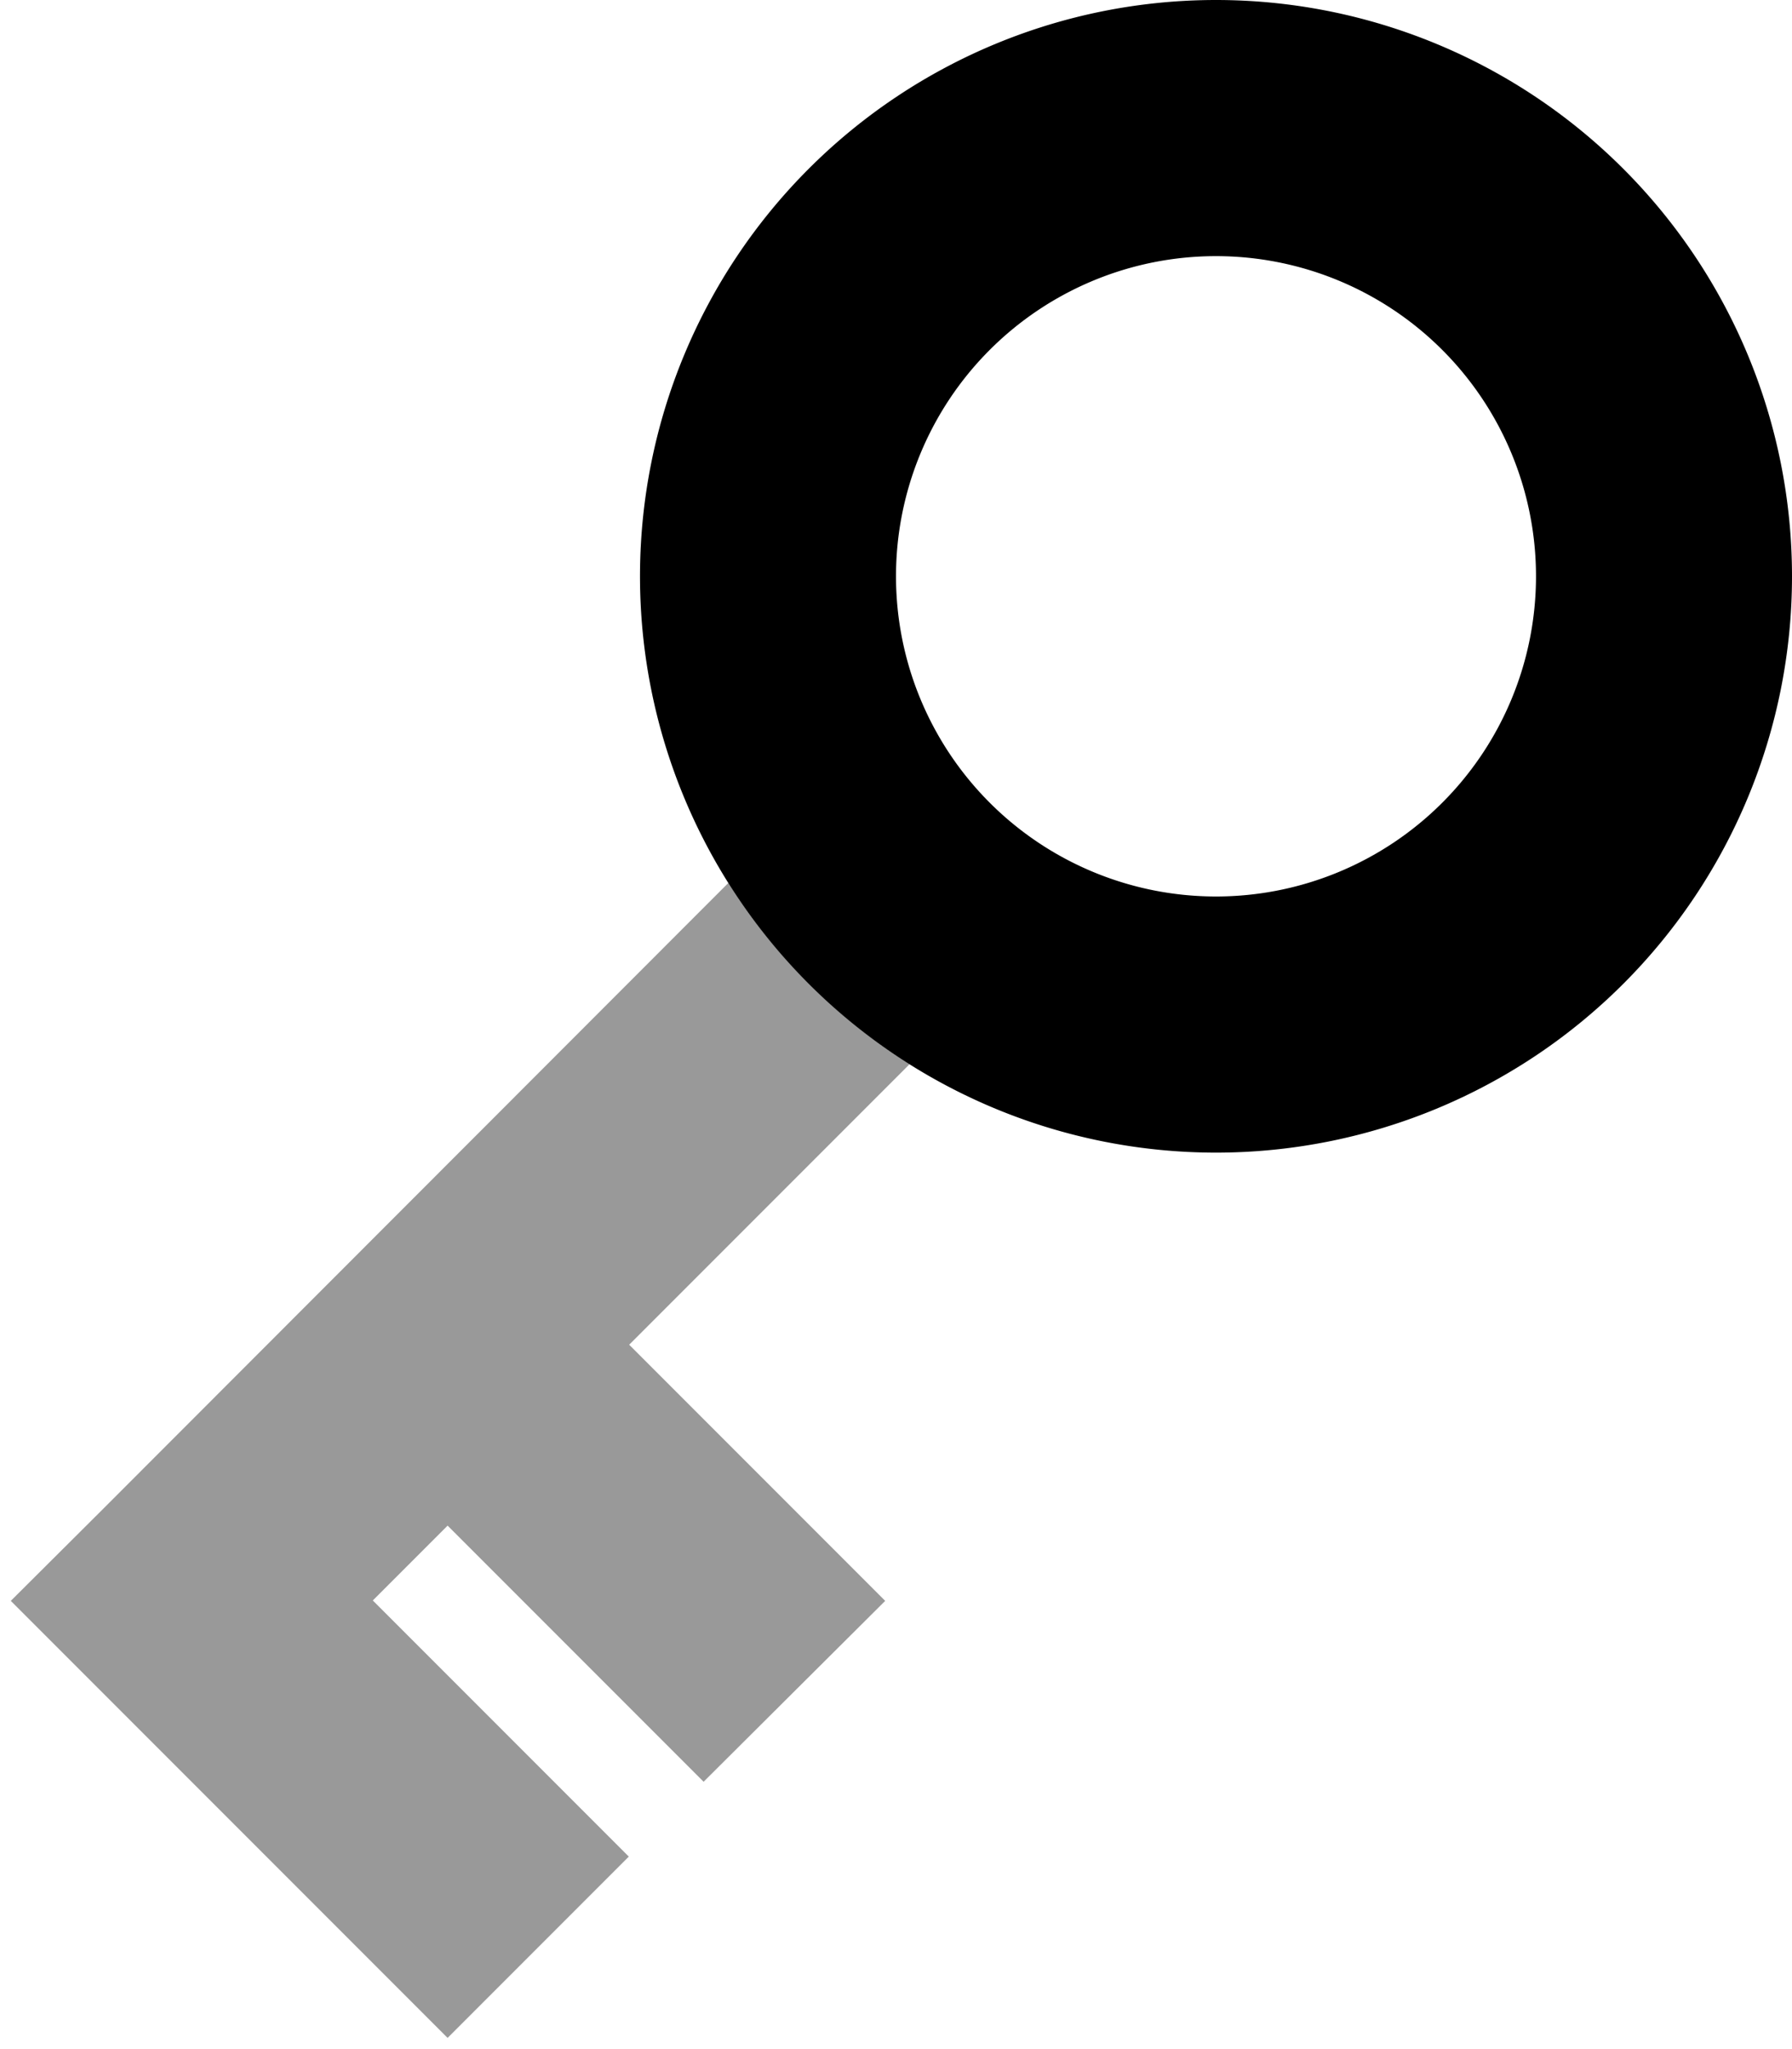 <svg xmlns="http://www.w3.org/2000/svg" viewBox="0 0 448 512"><!--! Font Awesome Pro 7.0.1 by @fontawesome - https://fontawesome.com License - https://fontawesome.com/license (Commercial License) Copyright 2025 Fonticons, Inc. --><path style="fill:currentColor;opacity:.4" d="M2.7 400c8.2 8.2 37.1 37.1 86.6 86.6l22.6 22.6 45.3-45.3-64-64 18.7-18.7c30.7 30.7 52 52 64 64L221.3 400c-12-12-33.3-33.3-64-64l70.1-70.1c-18.3-11.5-33.8-27-45.3-45.3L25.4 377.4 2.7 400z"/><path style="fill:currentColor;opacity:1" d="M304 64a80 80 0 1 1 0 160 80 80 0 1 1 0-160zm0 224a144 144 0 1 0 0-288 144 144 0 1 0 0 288z"/></svg>